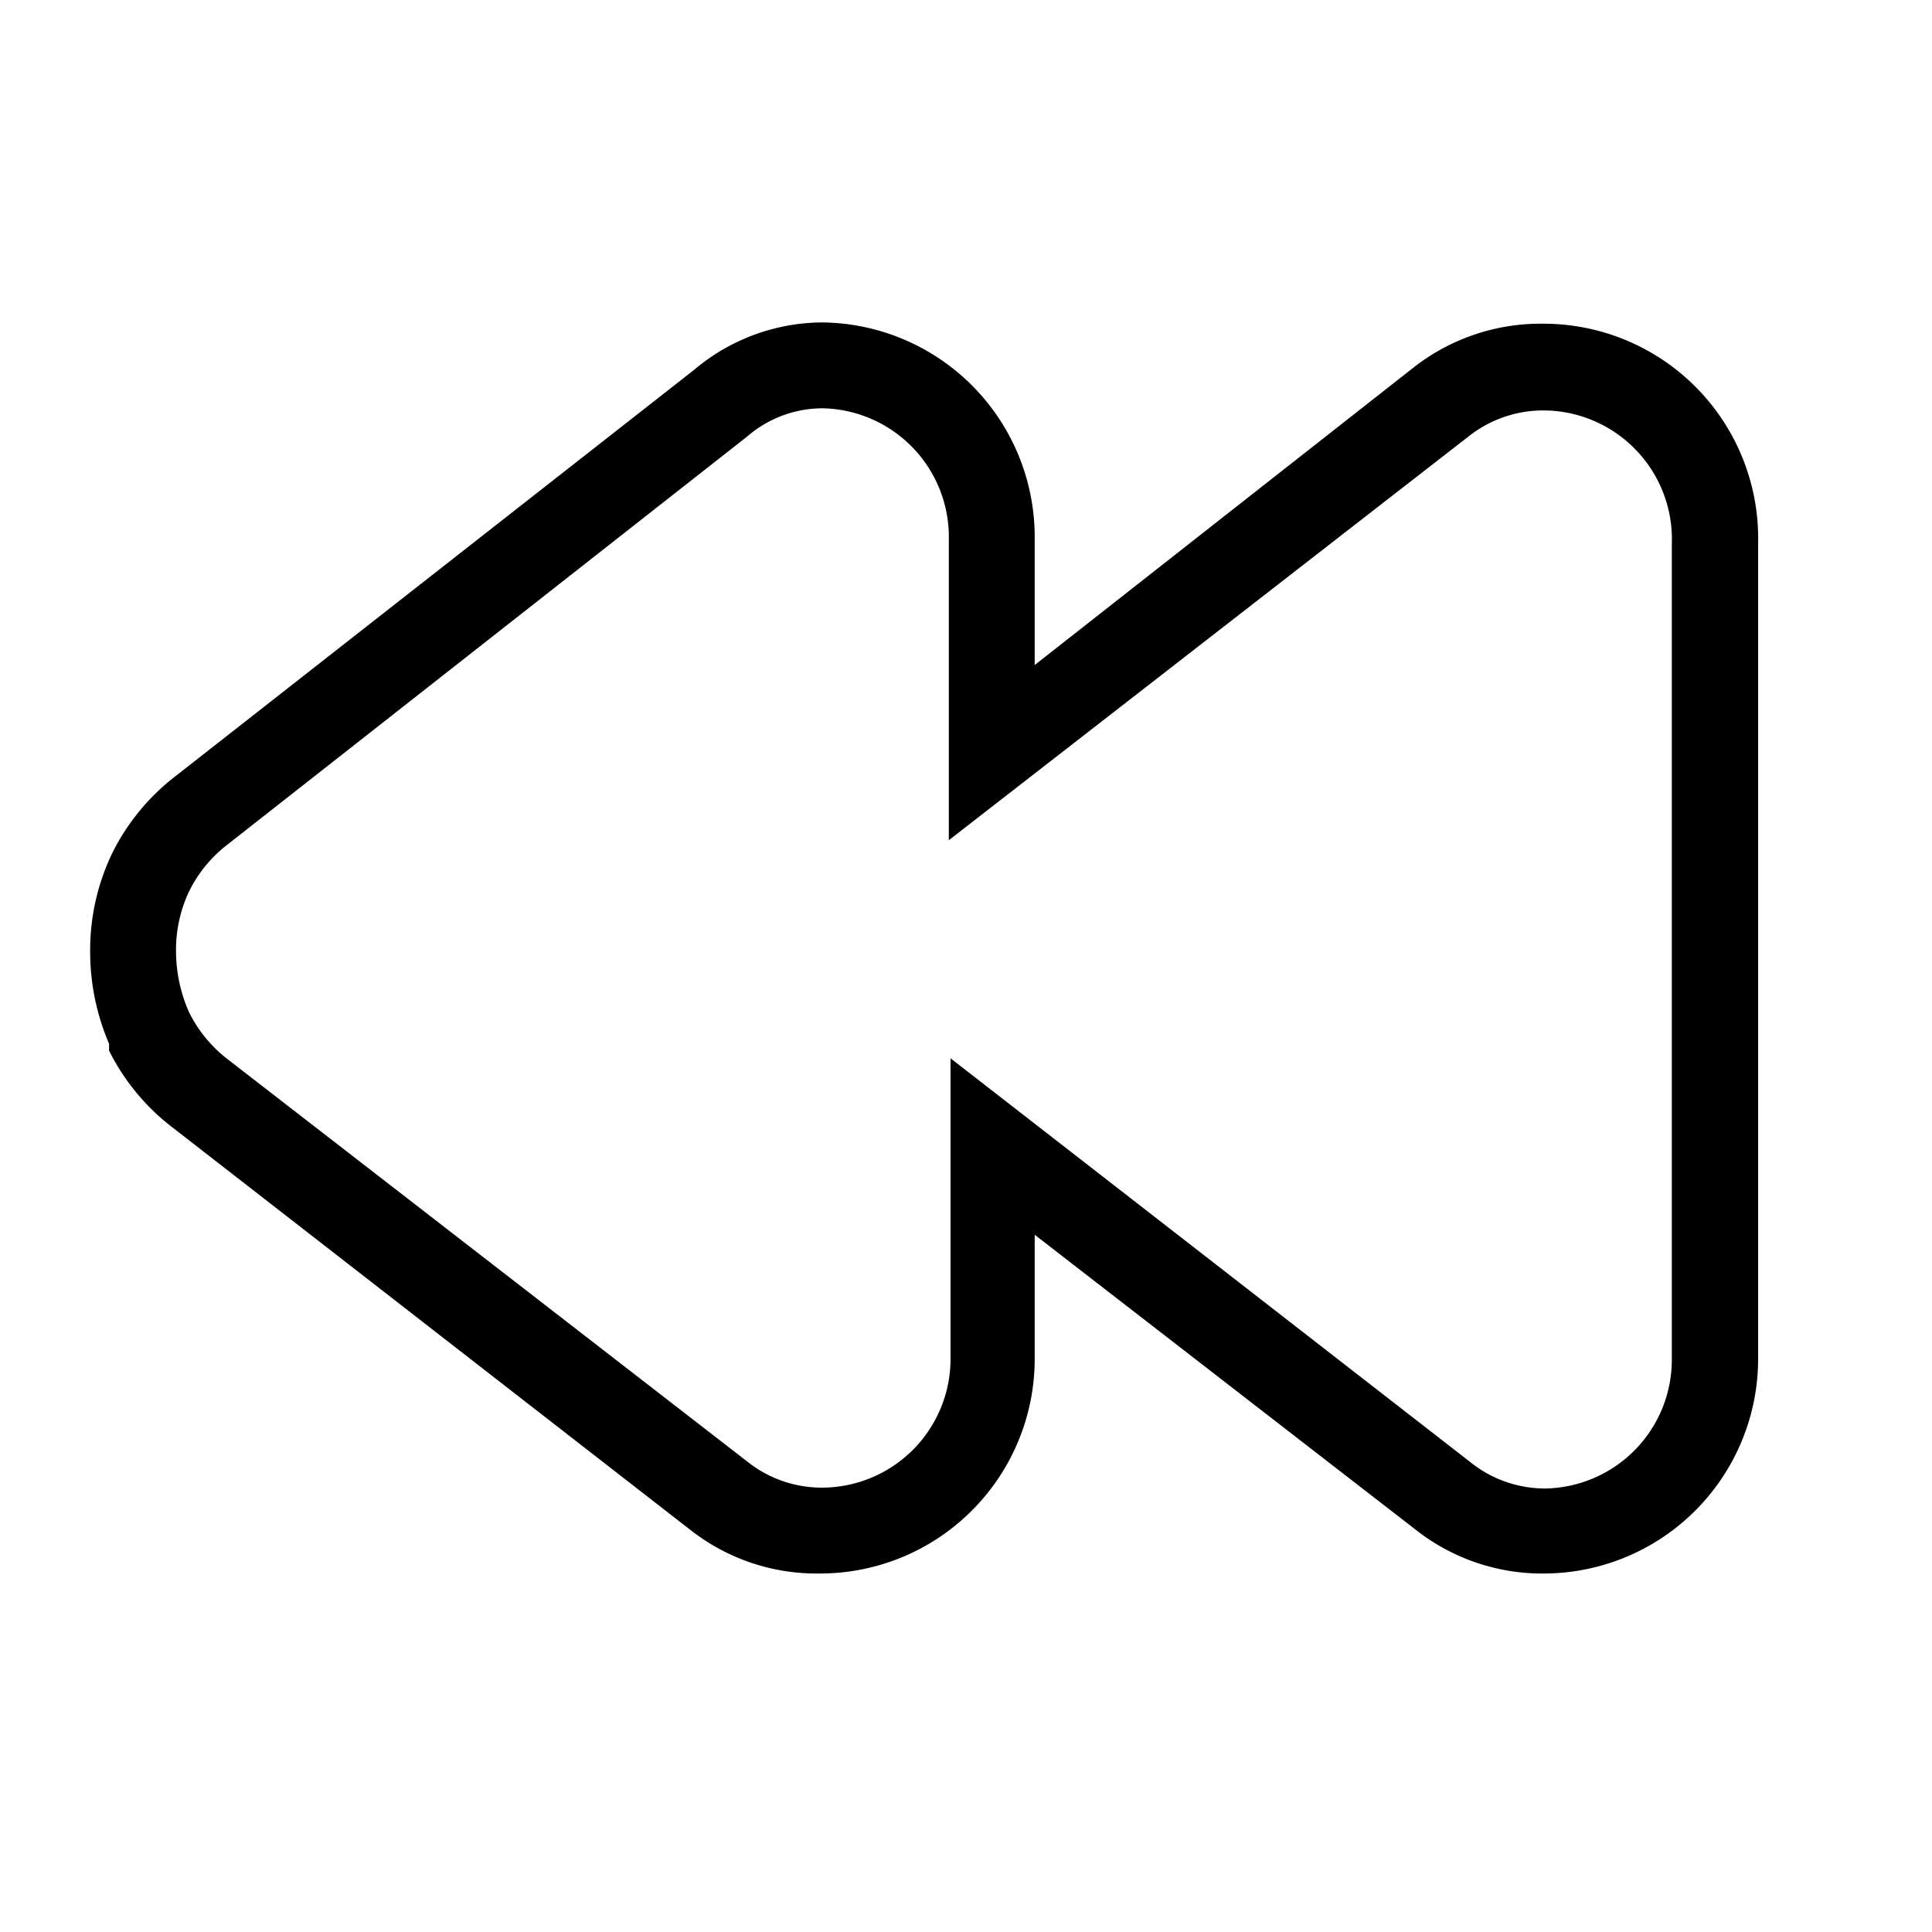 <svg id="Layer_1" data-name="Layer 1" xmlns="http://www.w3.org/2000/svg" viewBox="0 0 45 45"><path d="M19.16,9.51a3,3,0,0,1,2.94,3.06v7l12.1-9.4a2.8,2.8,0,0,1,1.74-.61,3,3,0,0,1,3,3.11v19a3,3,0,0,1-2.95,3,2.78,2.78,0,0,1-1.75-.62l-12.1-9.4v7a3,3,0,0,1-3,3,2.78,2.78,0,0,1-1.75-.62L5.3,24.67a3.13,3.13,0,0,1-.9-1.1,3.53,3.53,0,0,1-.3-1.4,3.19,3.19,0,0,1,.3-1.4,3.13,3.13,0,0,1,.9-1.1l12.1-9.5a2.69,2.69,0,0,1,1.76-.66m0-2a4.66,4.66,0,0,0-3,1.11L4.06,18.1a5.14,5.14,0,0,0-1.45,1.78,5.2,5.2,0,0,0-.51,2.29,5.43,5.43,0,0,0,.44,2.14l0,.08,0,.08a5.14,5.14,0,0,0,1.49,1.8l12.07,9.38a4.76,4.76,0,0,0,3,1,5,5,0,0,0,5-5V28.76L33,35.65a4.76,4.76,0,0,0,3,1,5,5,0,0,0,4.95-5v-19a5,5,0,0,0-5-5.11,4.8,4.8,0,0,0-3,1L24.1,15.49V12.57a5,5,0,0,0-4.94-5.06Z"/></svg>